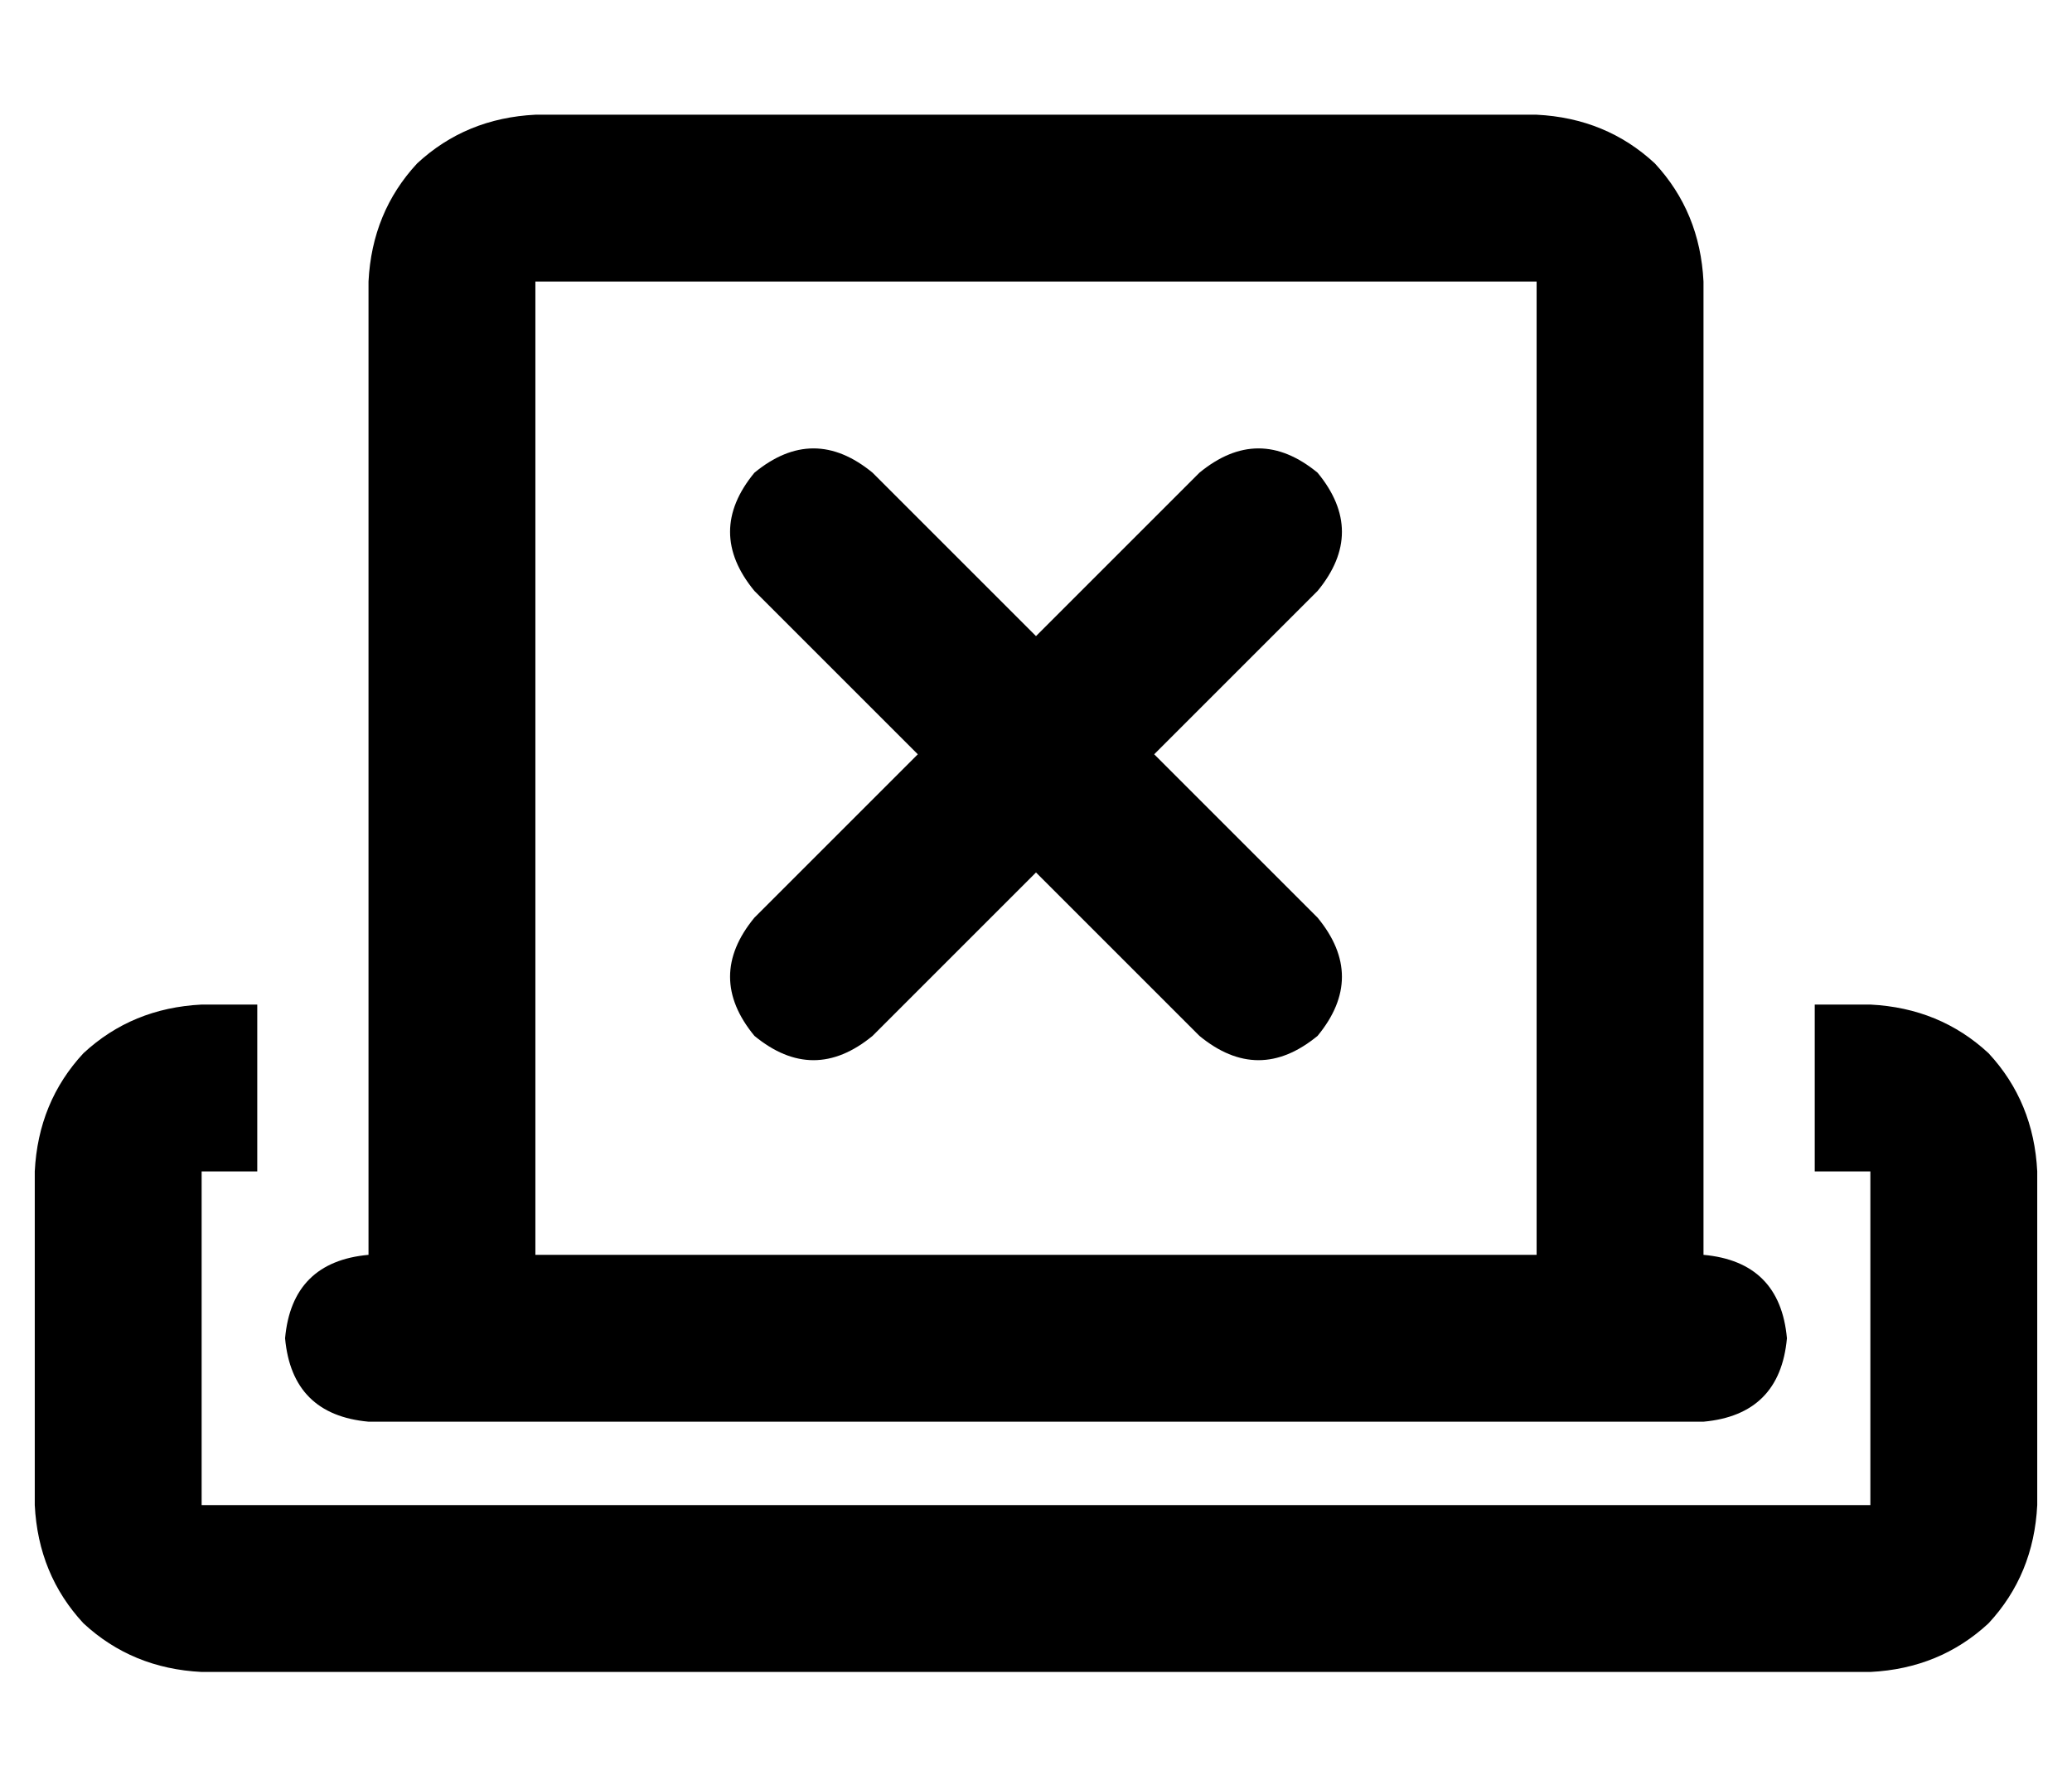 <?xml version="1.0" standalone="no"?>
<!DOCTYPE svg PUBLIC "-//W3C//DTD SVG 1.1//EN" "http://www.w3.org/Graphics/SVG/1.1/DTD/svg11.dtd" >
<svg xmlns="http://www.w3.org/2000/svg" xmlns:xlink="http://www.w3.org/1999/xlink" version="1.1" viewBox="-10 -40 596 512">
   <path fill="currentColor"
d="M144 41v280v-280v280h288v0v-280v0h-288v0zM96 321v-280v280v-280q1 -20 14 -34q14 -13 34 -14h288v0q20 1 34 14q13 14 14 34v280v0q22 2 24 24q-2 22 -24 24h-48h-336q-22 -2 -24 -24q2 -22 24 -24v0zM64 249v48v-48v48h-16v0v96v0h480v0v-96v0h-16v0v-48v0h16v0
q20 1 34 14q13 14 14 34v96v0q-1 20 -14 34q-14 13 -34 14h-480v0q-20 -1 -34 -14q-13 -14 -14 -34v-96v0q1 -20 14 -34q14 -13 34 -14h16v0zM207 96q17 -14 34 0l47 47v0l47 -47v0q17 -14 34 0q14 17 0 34l-47 47v0l47 47v0q14 17 0 34q-17 14 -34 0l-47 -47v0l-47 47v0
q-17 14 -34 0q-14 -17 0 -34l47 -47v0l-47 -47v0q-14 -17 0 -34v0z" />
</svg>
